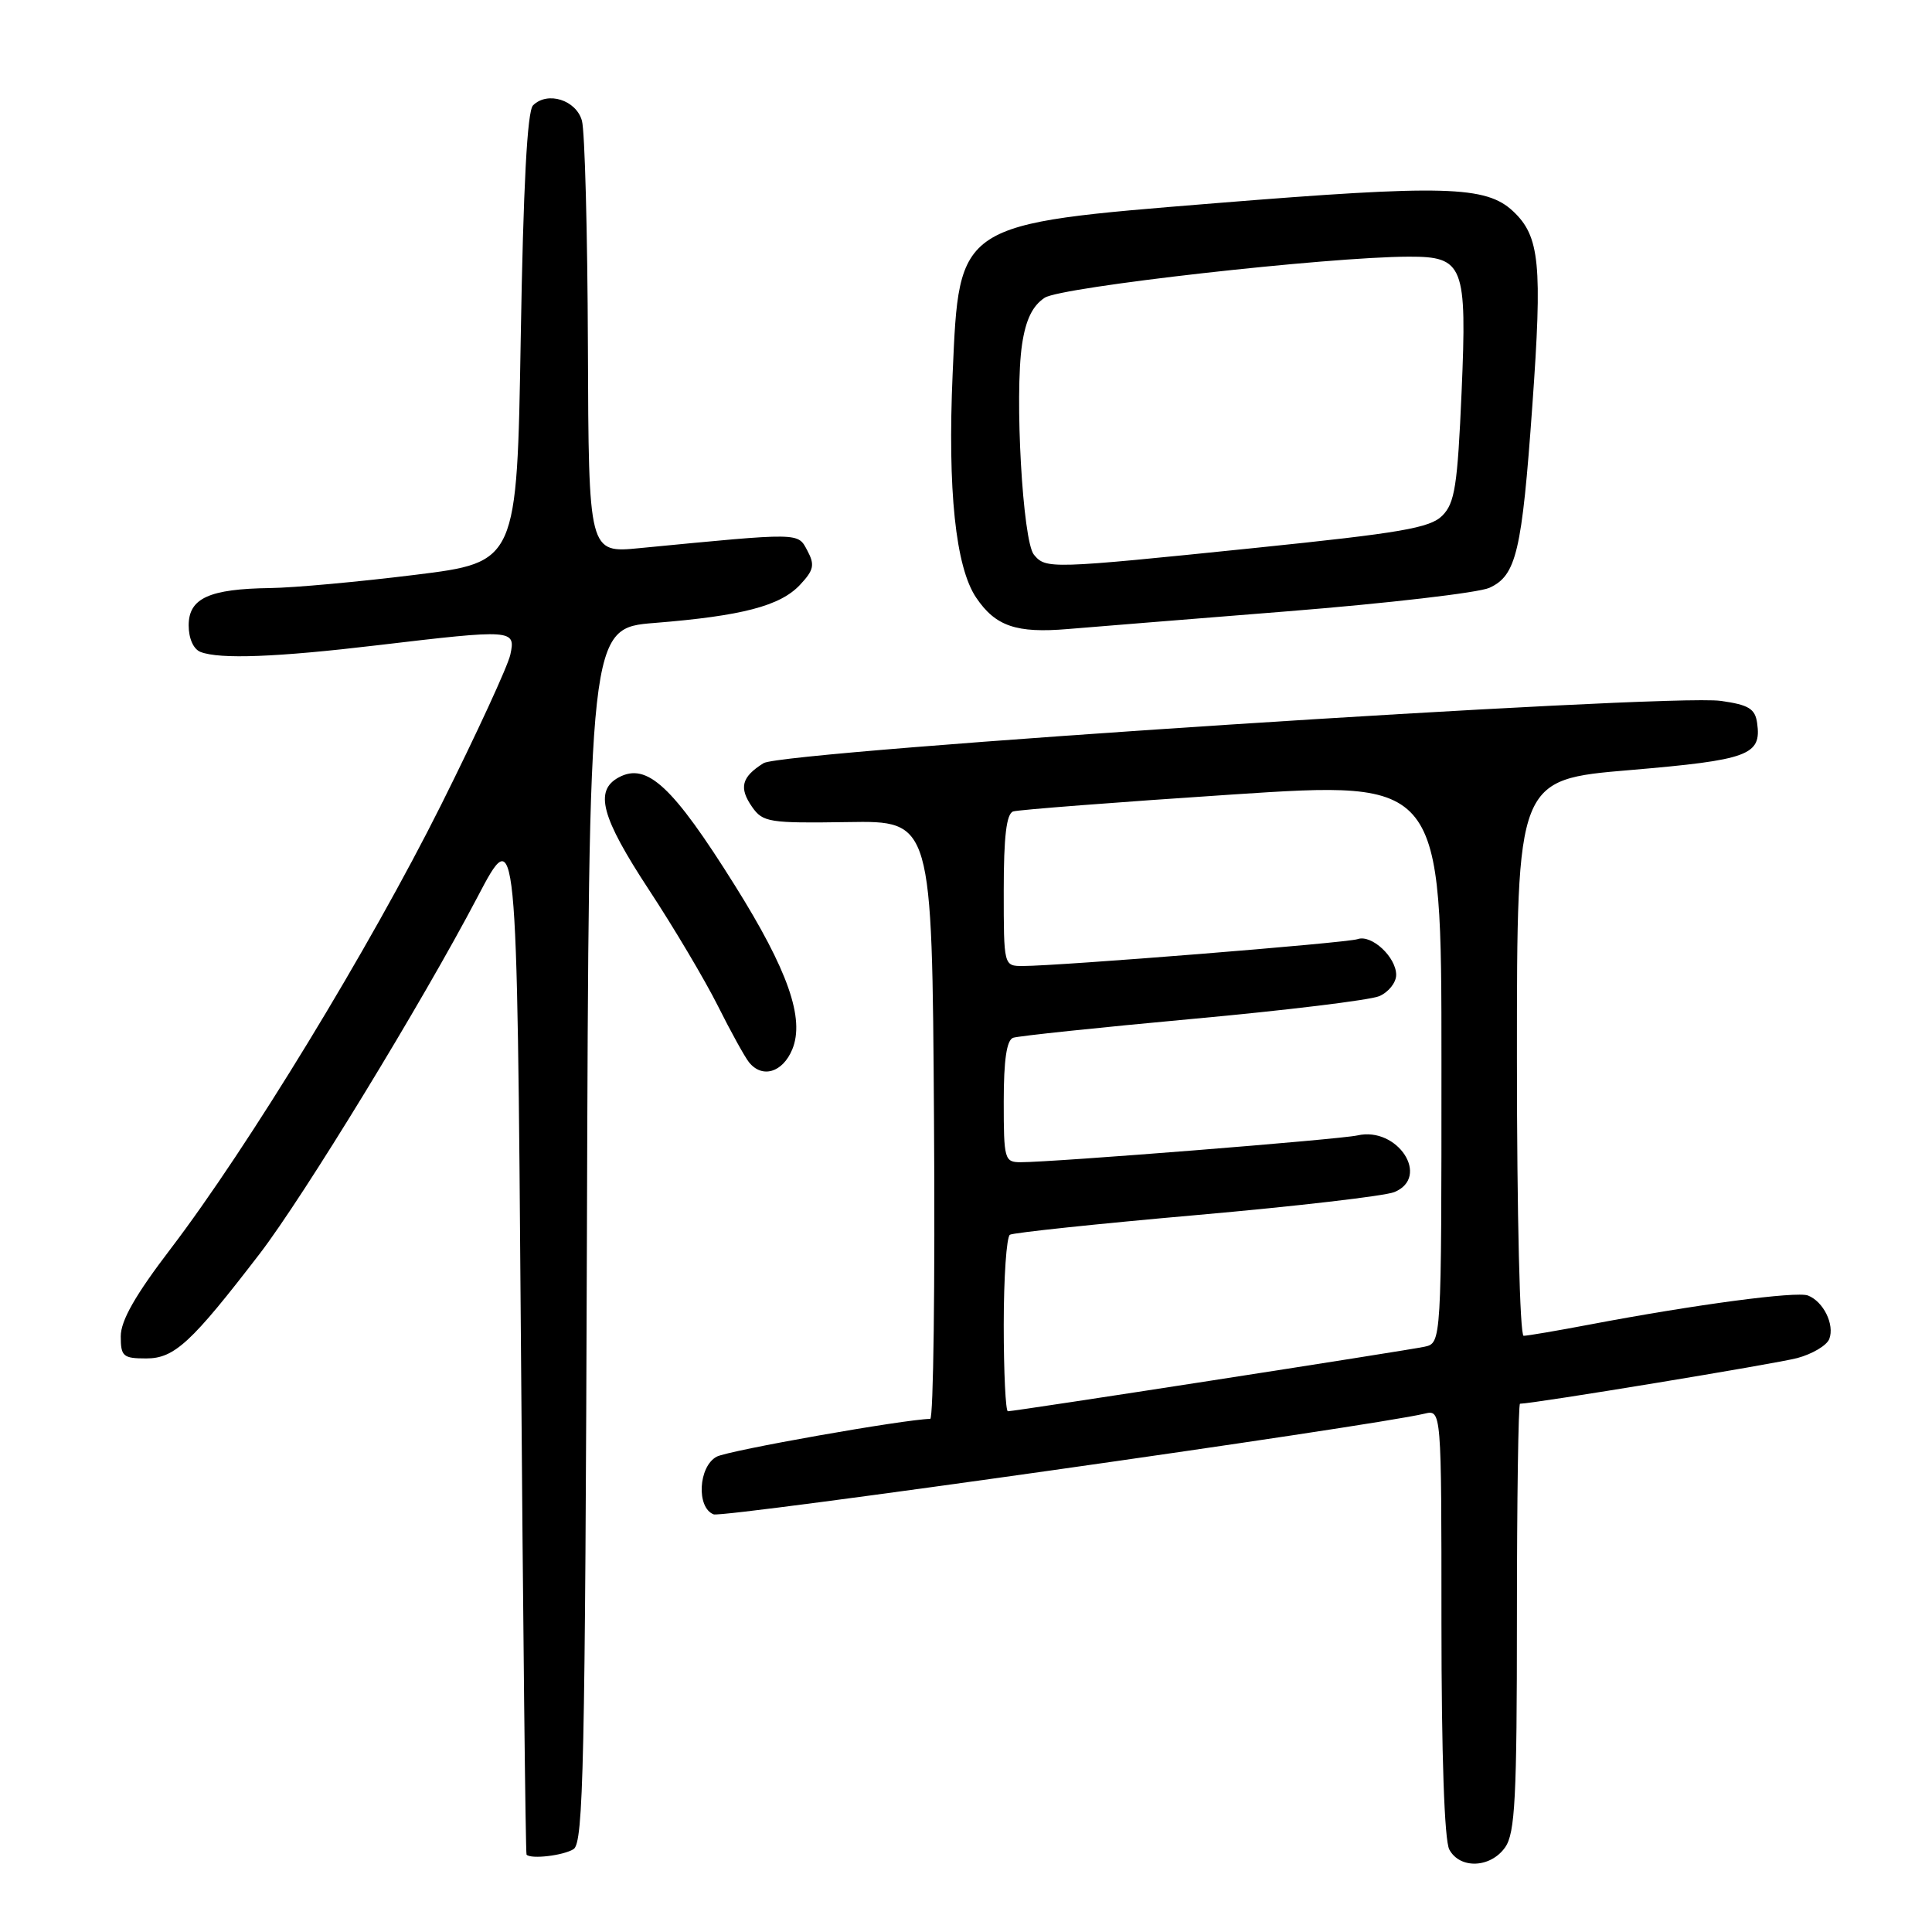 <?xml version="1.0" encoding="UTF-8" standalone="no"?>
<!DOCTYPE svg PUBLIC "-//W3C//DTD SVG 1.1//EN" "http://www.w3.org/Graphics/SVG/1.1/DTD/svg11.dtd" >
<svg xmlns="http://www.w3.org/2000/svg" xmlns:xlink="http://www.w3.org/1999/xlink" version="1.1" viewBox="0 0 256 256">
 <g >
 <path fill="currentColor"
d=" M 199.44 244.78 C 200.76 242.89 201.00 238.25 201.00 214.28 C 201.00 198.72 201.19 186.00 201.41 186.00 C 203.16 186.00 235.28 180.71 238.15 179.95 C 240.15 179.41 242.06 178.28 242.39 177.42 C 243.12 175.52 241.61 172.45 239.56 171.66 C 238.03 171.08 224.66 172.85 210.64 175.51 C 206.32 176.33 202.38 177.00 201.89 177.00 C 201.39 177.00 201.00 161.00 201.00 140.15 C 201.00 103.30 201.00 103.30 215.97 102.04 C 231.71 100.70 233.43 100.07 232.83 95.81 C 232.56 93.90 231.71 93.39 228.00 92.87 C 220.91 91.88 103.78 99.50 101.18 101.12 C 98.25 102.95 97.88 104.38 99.67 106.94 C 101.09 108.96 101.93 109.09 112.34 108.93 C 123.50 108.75 123.50 108.75 123.76 148.37 C 123.91 170.17 123.68 188.00 123.26 188.01 C 119.88 188.06 96.51 192.19 94.96 193.02 C 92.54 194.32 92.25 199.77 94.56 200.66 C 95.85 201.16 181.74 189.00 188.75 187.32 C 191.00 186.78 191.00 186.78 191.00 214.96 C 191.00 232.47 191.39 243.86 192.04 245.07 C 193.44 247.69 197.51 247.53 199.44 244.78 Z  M 76.00 245.02 C 77.31 244.19 77.53 233.85 77.77 163.65 C 78.03 83.23 78.03 83.23 86.77 82.54 C 98.33 81.61 103.38 80.29 106.00 77.50 C 107.84 75.54 107.99 74.85 106.98 72.96 C 105.68 70.54 106.29 70.55 84.75 72.63 C 78.00 73.29 78.00 73.29 77.90 45.89 C 77.85 30.83 77.49 17.38 77.11 16.00 C 76.35 13.25 72.55 12.05 70.63 13.96 C 69.86 14.73 69.34 24.60 69.00 44.80 C 68.50 74.50 68.50 74.50 55.00 76.17 C 47.58 77.09 38.94 77.88 35.82 77.92 C 27.70 78.03 25.00 79.27 25.00 82.87 C 25.00 84.61 25.64 86.03 26.58 86.39 C 29.13 87.37 36.63 87.09 50.00 85.50 C 67.99 83.37 68.35 83.39 67.62 86.75 C 67.29 88.26 63.16 97.22 58.44 106.67 C 48.99 125.57 32.88 152.00 22.62 165.46 C 17.93 171.60 16.00 174.99 16.00 177.07 C 16.00 179.73 16.31 180.00 19.38 180.00 C 23.11 180.00 25.35 177.92 34.41 166.13 C 40.25 158.52 55.95 132.81 63.26 118.88 C 68.50 108.89 68.50 108.89 69.02 177.20 C 69.30 214.76 69.64 245.61 69.77 245.75 C 70.35 246.38 74.65 245.87 76.00 245.02 Z  M 104.98 139.05 C 106.66 134.98 104.42 128.57 97.36 117.30 C 89.14 104.18 85.73 101.00 82.00 103.00 C 78.72 104.76 79.66 108.26 86.00 117.92 C 89.30 122.94 93.40 129.85 95.12 133.28 C 96.83 136.70 98.69 140.06 99.24 140.75 C 100.99 142.93 103.70 142.13 104.98 139.05 Z  M 170.63 81.00 C 183.90 79.94 195.92 78.54 197.35 77.89 C 200.92 76.26 201.66 73.14 203.04 53.79 C 204.39 34.97 204.03 31.31 200.49 27.99 C 196.90 24.62 191.37 24.47 160.98 26.93 C 126.74 29.71 127.11 29.46 126.23 49.52 C 125.55 64.95 126.62 75.14 129.34 79.18 C 131.90 82.98 134.67 83.93 141.50 83.35 C 144.25 83.12 157.36 82.06 170.63 81.00 Z  M 133.00 175.56 C 133.00 169.27 133.37 163.89 133.82 163.61 C 134.26 163.34 145.40 162.16 158.57 161.00 C 171.73 159.84 183.51 158.47 184.75 157.96 C 189.59 155.98 185.19 149.23 179.86 150.45 C 177.53 150.98 139.61 154.00 135.25 154.00 C 133.10 154.00 133.00 153.63 133.00 145.97 C 133.00 140.44 133.39 137.80 134.25 137.51 C 134.94 137.27 145.62 136.15 158.00 135.01 C 170.38 133.88 181.51 132.52 182.75 132.00 C 183.99 131.47 185.00 130.20 185.00 129.18 C 185.00 126.82 181.74 123.79 179.89 124.44 C 178.50 124.94 140.28 128.00 135.53 128.00 C 133.00 128.00 133.00 128.00 133.00 117.97 C 133.00 110.83 133.36 107.82 134.25 107.52 C 134.94 107.30 147.99 106.29 163.25 105.28 C 191.00 103.45 191.00 103.45 191.00 140.71 C 191.00 177.96 191.00 177.96 188.75 178.45 C 186.39 178.96 134.50 187.00 133.55 187.00 C 133.25 187.00 133.00 181.85 133.00 175.56 Z  M 137.00 73.50 C 135.51 71.71 134.42 52.36 135.43 45.62 C 135.92 42.35 136.82 40.51 138.43 39.45 C 140.62 38.02 175.99 34.03 186.68 34.01 C 193.95 33.99 194.39 35.13 193.67 51.92 C 193.13 64.38 192.77 66.67 191.11 68.33 C 189.49 69.96 185.61 70.62 166.34 72.60 C 139.07 75.40 138.59 75.41 137.00 73.50 Z "/>
</g>
</svg>